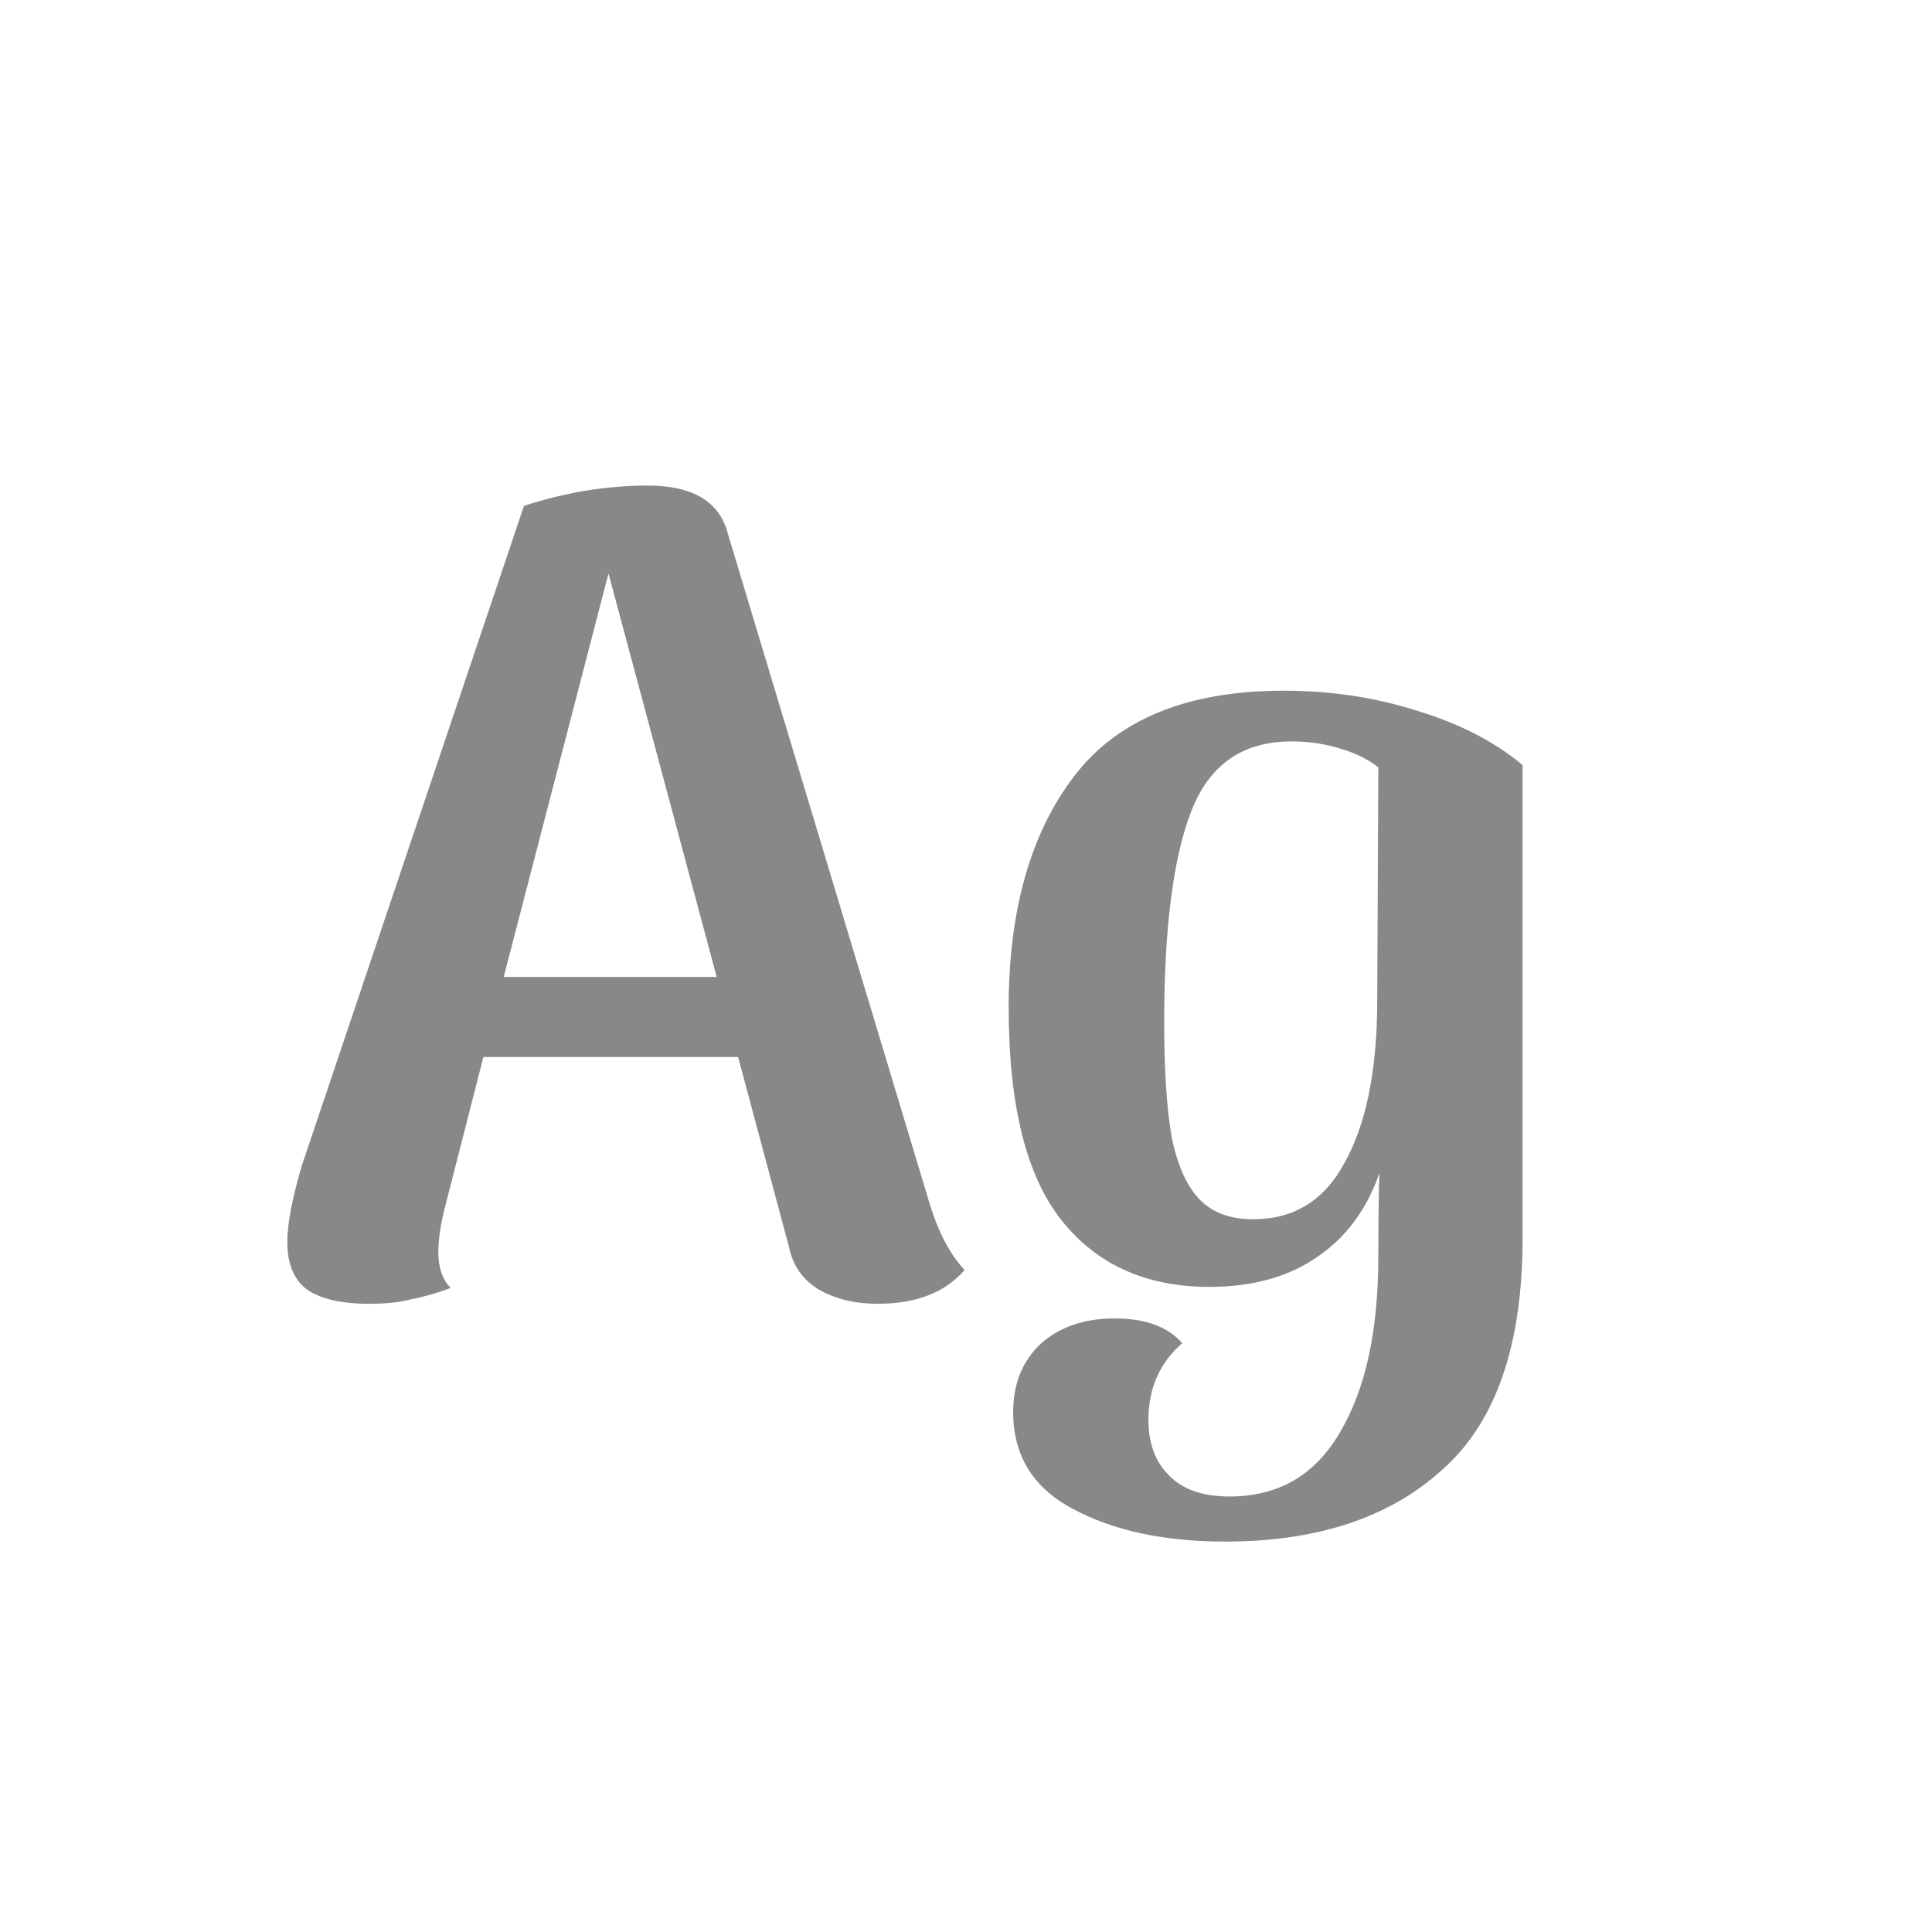 <svg width="24" height="24" viewBox="0 0 24 24" fill="none" xmlns="http://www.w3.org/2000/svg">
<path d="M11.535 14.908C11.647 15.291 11.797 15.58 11.983 15.776C11.741 16.056 11.381 16.196 10.905 16.196C10.616 16.196 10.369 16.135 10.163 16.014C9.967 15.893 9.846 15.715 9.799 15.482L9.169 13.13H6.005L5.543 14.936C5.478 15.179 5.445 15.384 5.445 15.552C5.445 15.748 5.497 15.897 5.599 16C5.422 16.065 5.259 16.112 5.109 16.14C4.969 16.177 4.797 16.196 4.591 16.196C4.237 16.196 3.975 16.135 3.807 16.014C3.649 15.893 3.569 15.697 3.569 15.426C3.569 15.202 3.63 14.885 3.751 14.474L6.509 6.284C7.023 6.116 7.536 6.032 8.049 6.032C8.609 6.032 8.941 6.233 9.043 6.634L11.535 14.908ZM8.903 12.136L7.559 7.124L6.257 12.136H8.903ZM15.218 19.15C14.462 19.15 13.832 19.015 13.328 18.744C12.833 18.483 12.586 18.081 12.586 17.54C12.586 17.185 12.703 16.901 12.936 16.686C13.169 16.481 13.473 16.378 13.846 16.378C14.229 16.378 14.509 16.481 14.686 16.686C14.406 16.929 14.266 17.246 14.266 17.638C14.266 17.927 14.35 18.156 14.518 18.324C14.686 18.501 14.938 18.59 15.274 18.59C15.881 18.59 16.338 18.324 16.646 17.792C16.963 17.26 17.122 16.532 17.122 15.608C17.122 15.141 17.127 14.796 17.136 14.572C16.977 15.029 16.716 15.379 16.352 15.622C15.997 15.865 15.554 15.986 15.022 15.986C14.238 15.986 13.627 15.711 13.188 15.16C12.749 14.609 12.53 13.727 12.53 12.514C12.53 11.31 12.801 10.353 13.342 9.644C13.883 8.935 14.751 8.58 15.946 8.58C16.534 8.58 17.089 8.664 17.612 8.832C18.135 8.991 18.569 9.215 18.914 9.504V15.384C18.914 16.709 18.583 17.666 17.92 18.254C17.267 18.851 16.366 19.15 15.218 19.15ZM15.568 15.146C16.072 15.146 16.45 14.913 16.702 14.446C16.963 13.979 17.099 13.335 17.108 12.514L17.122 9.532C16.991 9.429 16.828 9.35 16.632 9.294C16.445 9.238 16.249 9.21 16.044 9.21C15.437 9.21 15.022 9.499 14.798 10.078C14.574 10.657 14.462 11.529 14.462 12.696C14.462 13.312 14.495 13.797 14.56 14.152C14.635 14.497 14.751 14.749 14.91 14.908C15.069 15.067 15.288 15.146 15.568 15.146Z" fill="#888888"/>
</svg>
